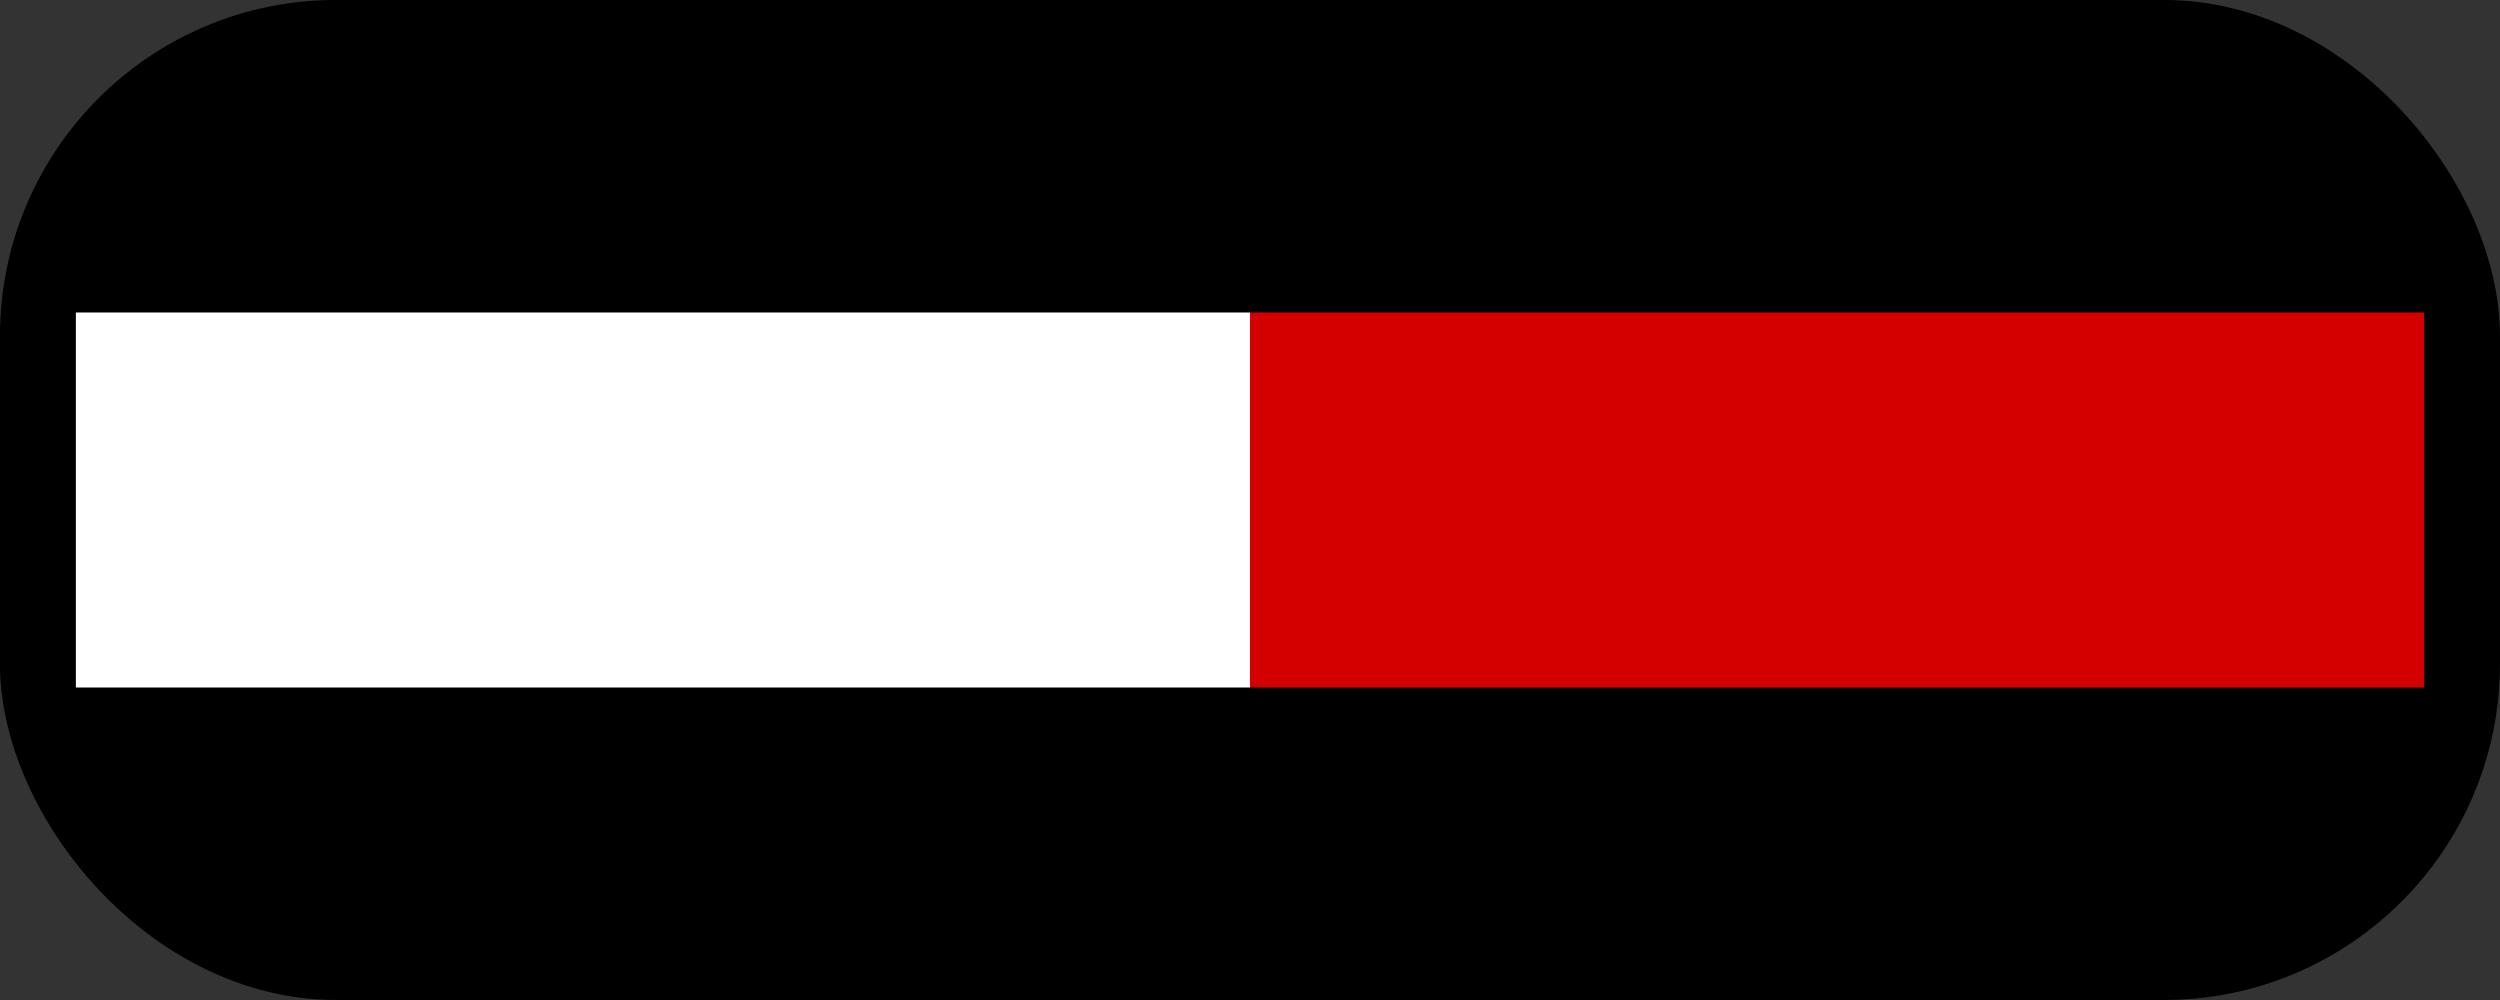 <svg xmlns="http://www.w3.org/2000/svg" xmlns:svg="http://www.w3.org/2000/svg" xmlns:xlink="http://www.w3.org/1999/xlink" id="svg2" width="40" height="16" version="1.1" style="display:inline"><rect width="100%" height="100%" fill="#333333" stroke="none"/><defs id="defs4"><linearGradient id="linearGradient3638"><stop id="stop3640" offset="0" style="stop-color:#80a4c4;stop-opacity:1"/><stop style="stop-color:#fff;stop-opacity:1" id="stop3642" offset=".18"/><stop id="stop3646" offset=".499" style="stop-color:#fff;stop-opacity:1"/><stop id="stop3644" offset="1" style="stop-color:#80a4c4;stop-opacity:1"/></linearGradient><linearGradient id="linearGradient3636" x1="50.003" x2="50.003" y1="1012.422" y2="1052.36" gradientUnits="userSpaceOnUse" xlink:href="#linearGradient3638"/></defs><g id="layer1" transform="translate(0,-1036.362)" style="display:inline"><rect style="fill:#000;fill-opacity:1;stroke:#000;stroke-width:.751;stroke-miterlimit:4;stroke-opacity:1;stroke-dasharray:none" id="rect9640" width="39.249" height="15.249" x=".375" y="1036.737" rx="5" ry="5"/><rect style="fill:#fff;fill-opacity:1;stroke:none" id="rect4197" width="18.786" height="6" x="1.214" y="1041.362"/><rect style="fill:#d40000;fill-opacity:1;stroke:none" id="rect4201" width="18.786" height="6" x="20" y="1041.362"/></g></svg>
